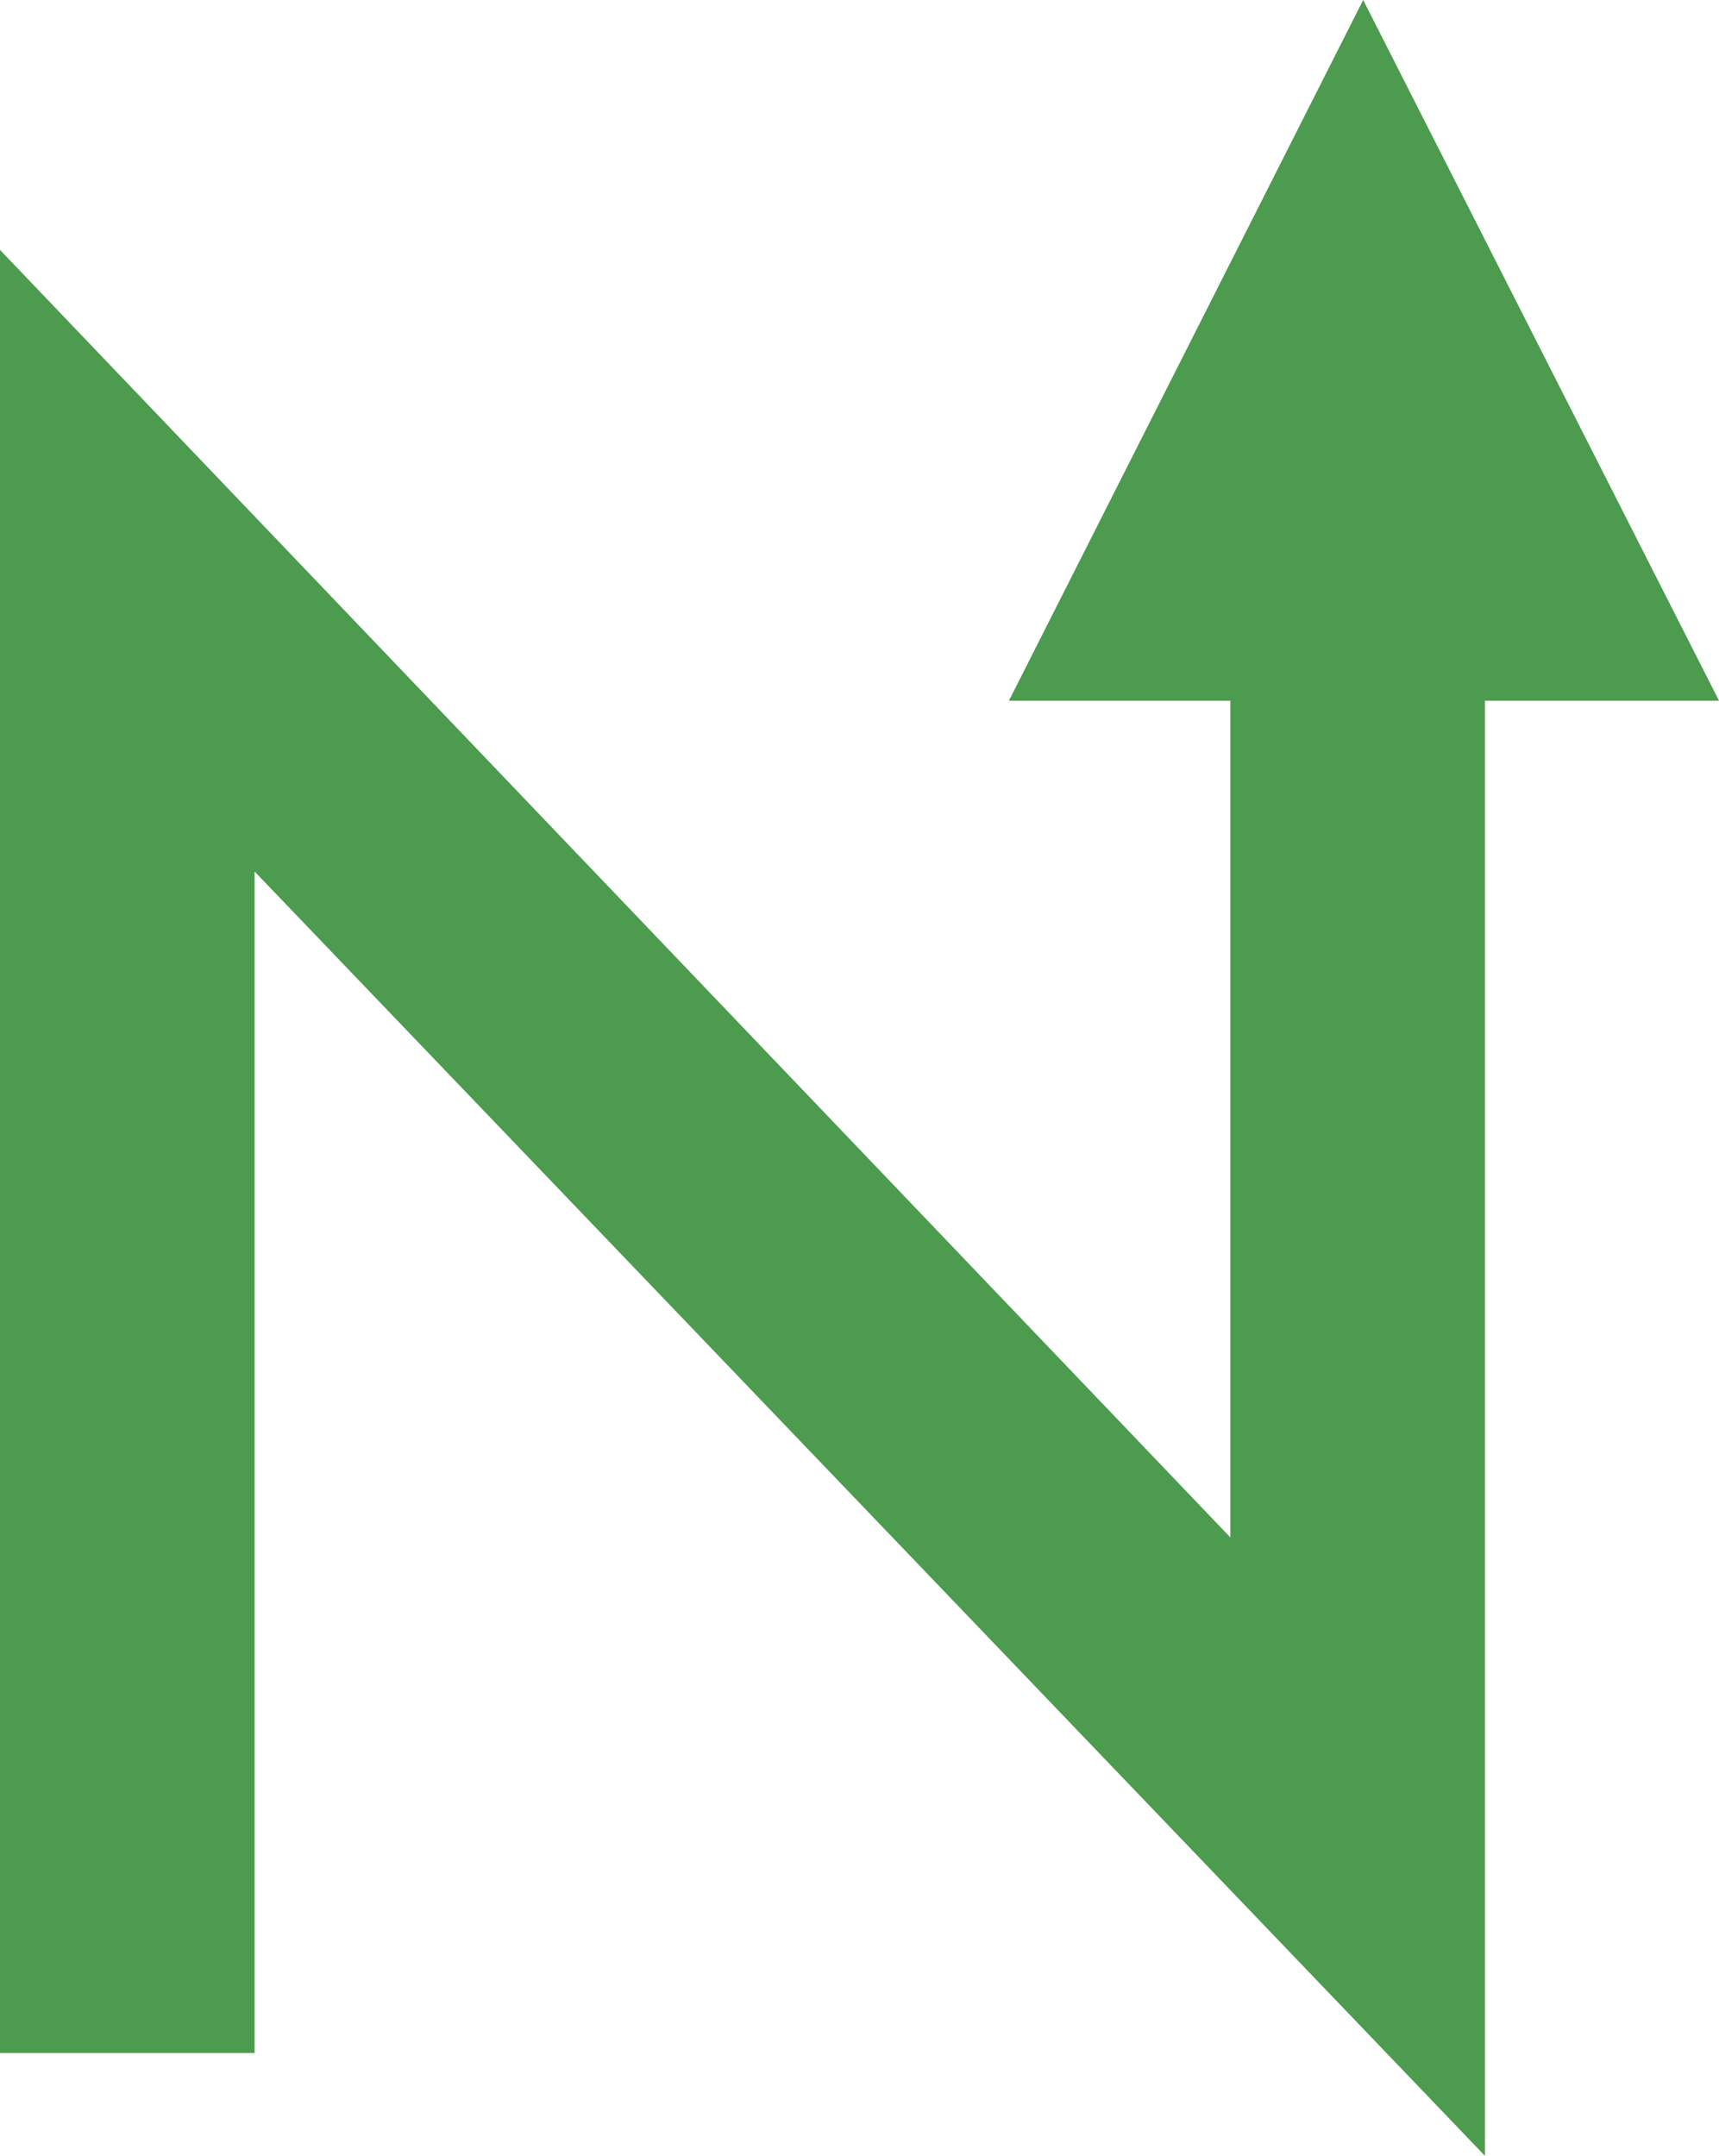 <?xml version="1.0" encoding="utf-8"?>
<!-- Generator: Adobe Illustrator 19.1.0, SVG Export Plug-In . SVG Version: 6.00 Build 0)  -->
<svg version="1.1" id="Layer_1" xmlns="http://www.w3.org/2000/svg" xmlns:xlink="http://www.w3.org/1999/xlink" x="0px" y="0px"
	 viewBox="0 0 108.7 136.3" style="enable-background:new 0 0 108.7 136.3;" xml:space="preserve">
<style type="text/css">
	.st0{fill:#FC4949;}
	.st1{fill:#638DF7;}
	.st2{fill:#3A3A3A;}
	.st3{fill:#4C9B4E;}
	.st4{fill:#F77777;}
	.st5{fill:#FFFFFF;}
	.st6{fill:#87A6F4;}
	.st7{fill:#535454;}
	.st8{fill:#74B274;}
</style>
<g>
	<polygon class="st3" points="63.8,44.3 86.2,0 108.7,44.3 	"/>
	<g>
		<path class="st3" d="M0,129.8v-114l77.8,81.4V23.1h16.1v113.2L16.1,55.1v74.7H0z"/>
	</g>
</g>
</svg>
